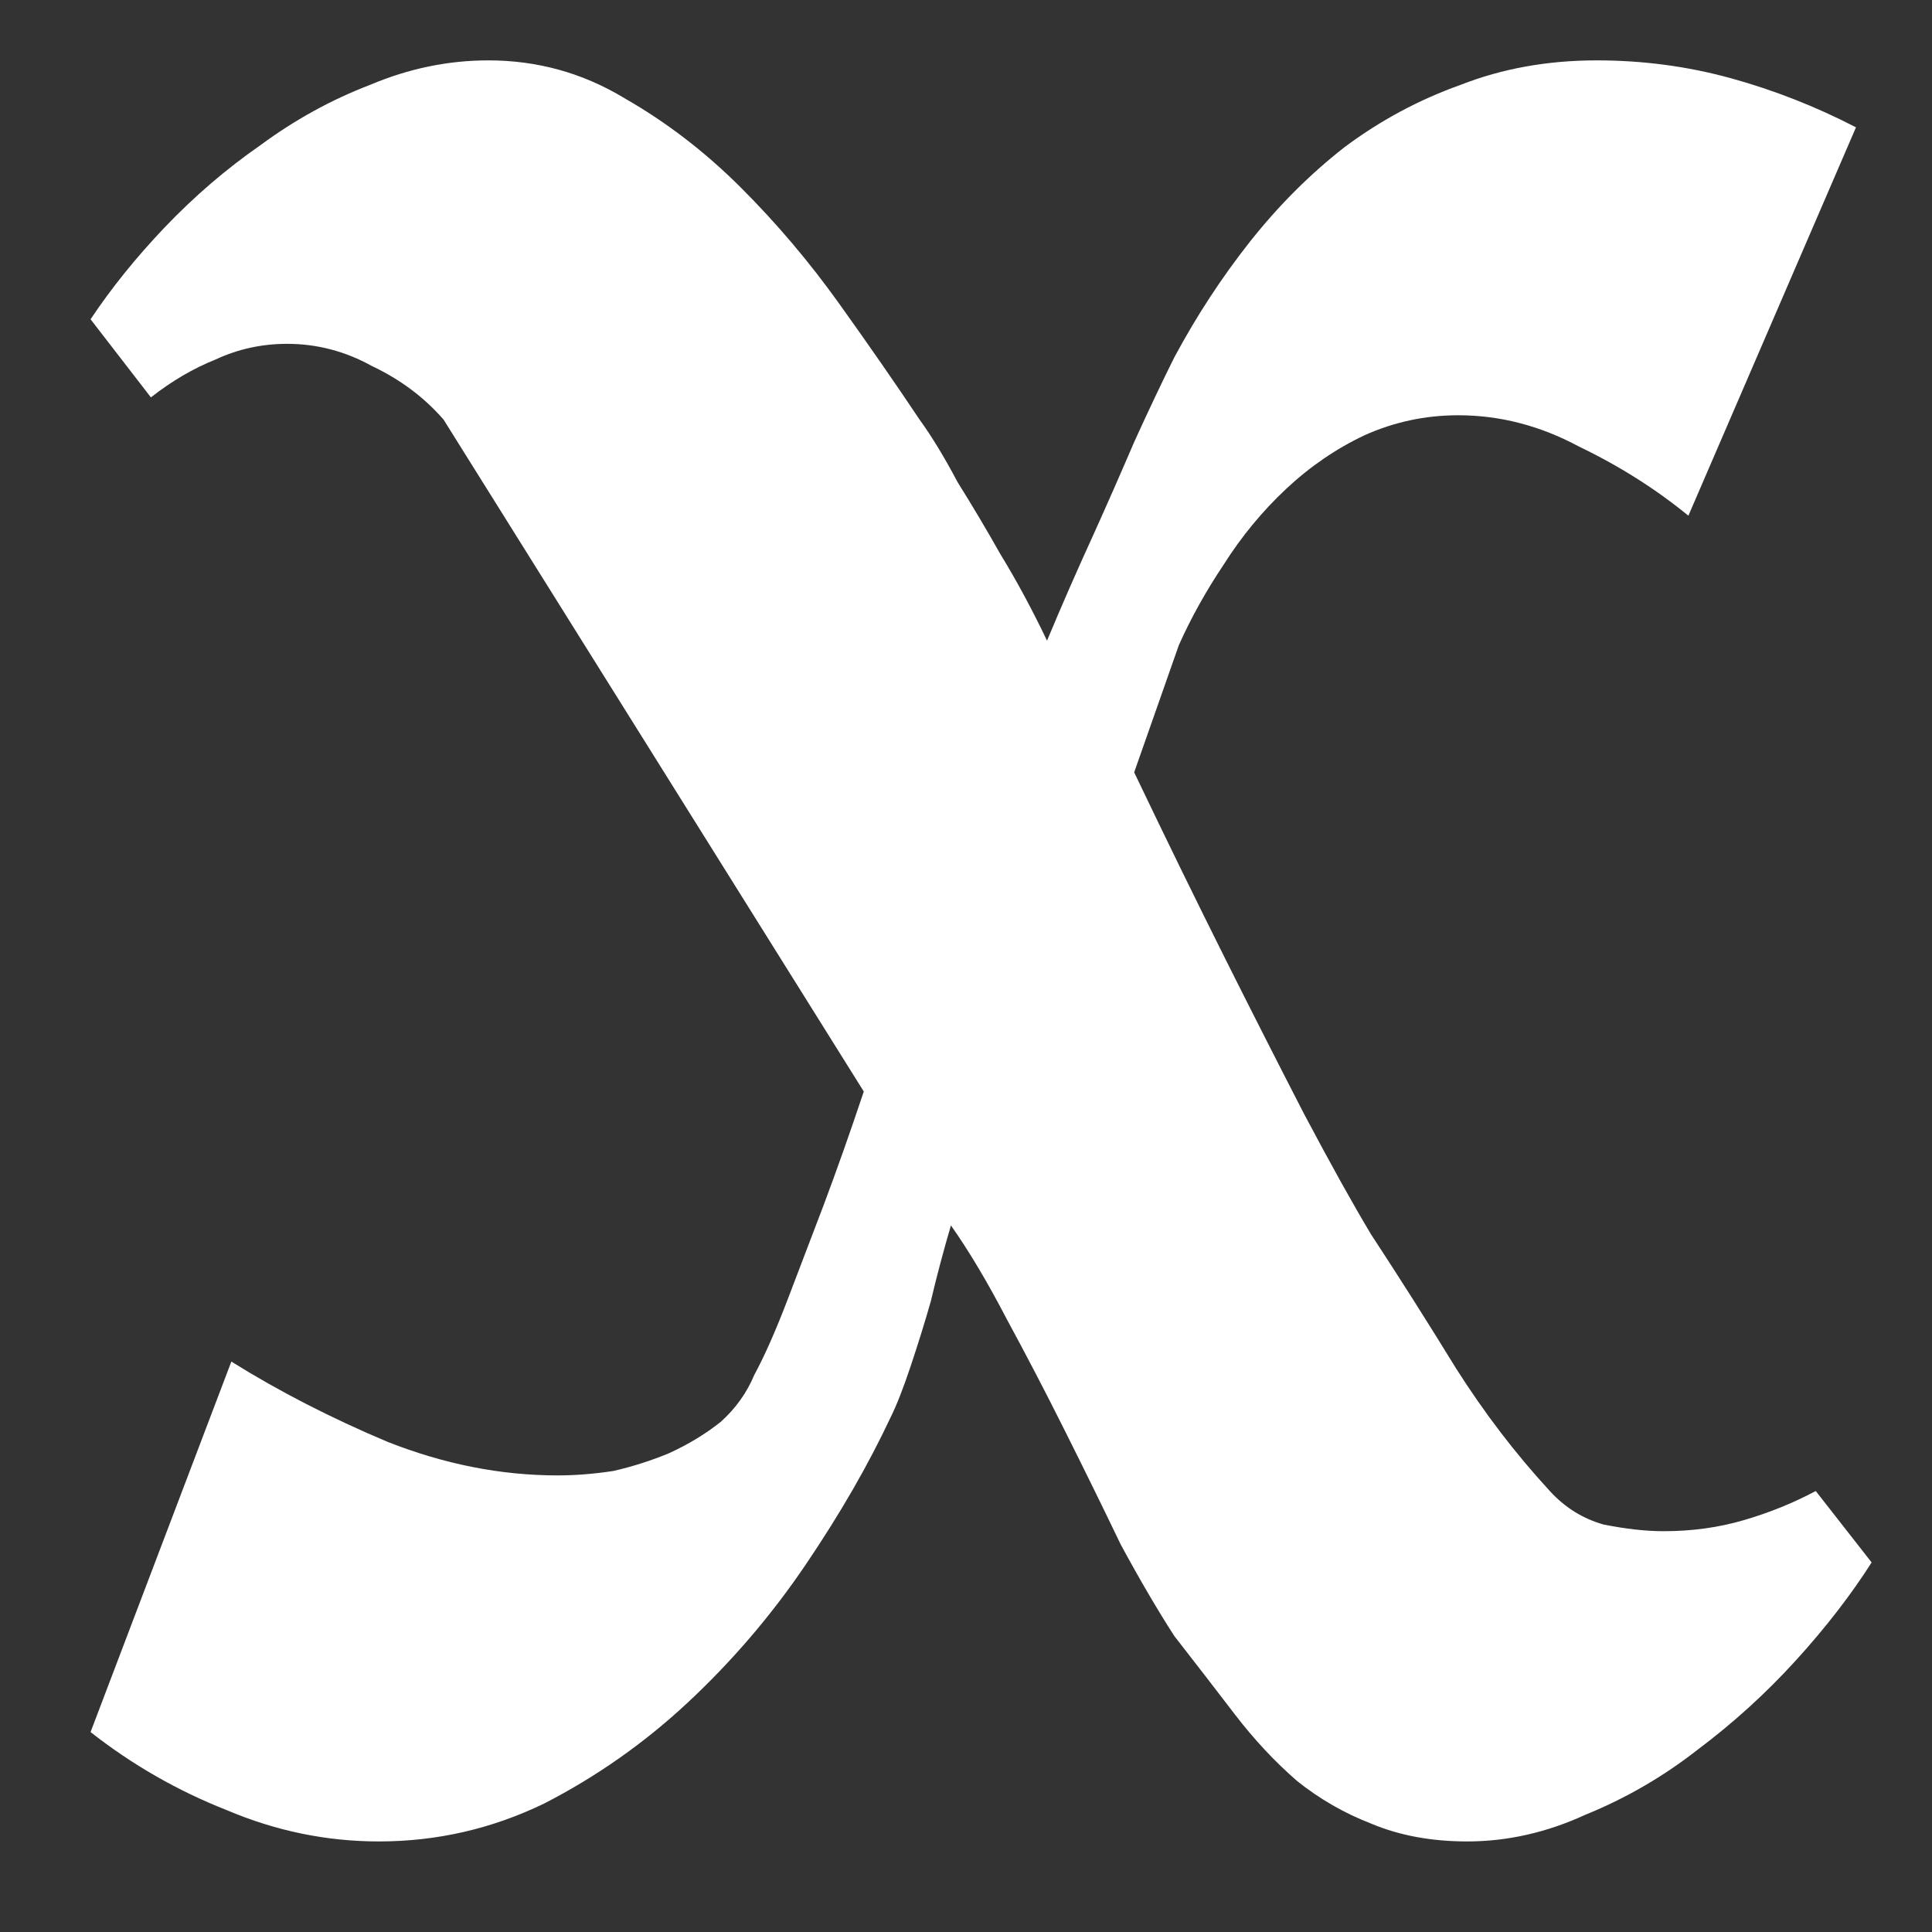 <svg width="64" height="64" viewBox="0 0 64 64" fill="none" xmlns="http://www.w3.org/2000/svg">
<rect x="0" y="0" width="64" height="64" fill="#333333" stroke="none"/>
<path d="M61.482 4.218L55.93 17.083C54.844 16.195 53.635 15.431 52.302 14.791C51.019 14.101 49.687 13.756 48.305 13.756C47.219 13.756 46.183 13.977 45.196 14.421C44.258 14.865 43.394 15.456 42.605 16.195C41.815 16.935 41.124 17.773 40.532 18.709C39.94 19.596 39.446 20.484 39.051 21.371L37.571 25.585C38.607 27.754 39.619 29.824 40.606 31.796C41.445 33.472 42.309 35.172 43.197 36.897C44.085 38.573 44.826 39.904 45.418 40.89C46.355 42.319 47.293 43.798 48.231 45.326C49.169 46.804 50.205 48.16 51.34 49.392C51.834 49.934 52.426 50.304 53.117 50.501C53.857 50.649 54.523 50.723 55.115 50.723C56.053 50.723 56.941 50.6 57.78 50.353C58.619 50.107 59.409 49.786 60.149 49.392L62 51.758C61.309 52.843 60.47 53.927 59.483 55.011C58.496 56.096 57.41 57.081 56.226 57.969C55.091 58.856 53.857 59.571 52.525 60.113C51.241 60.704 49.934 61 48.601 61C47.417 61 46.355 60.803 45.418 60.408C44.529 60.063 43.715 59.595 42.975 59.004C42.235 58.363 41.544 57.624 40.902 56.786C40.261 55.948 39.594 55.085 38.903 54.198C38.361 53.36 37.768 52.35 37.127 51.167C36.535 49.934 35.918 48.678 35.276 47.396C34.635 46.114 33.993 44.882 33.351 43.699C32.71 42.467 32.093 41.432 31.501 40.594C31.254 41.432 31.032 42.27 30.834 43.108C30.637 43.798 30.415 44.513 30.168 45.252C29.921 45.991 29.699 46.558 29.502 46.952C28.762 48.53 27.824 50.156 26.689 51.832C25.554 53.508 24.246 55.036 22.765 56.416C21.334 57.747 19.755 58.856 18.028 59.743C16.3 60.581 14.474 61 12.55 61C10.822 61 9.144 60.655 7.516 59.965C5.887 59.324 4.382 58.462 3 57.377L7.664 45.104C9.243 46.09 10.97 46.977 12.846 47.766C14.721 48.505 16.596 48.875 18.472 48.875C19.064 48.875 19.681 48.825 20.323 48.727C20.964 48.579 21.581 48.382 22.173 48.135C22.815 47.84 23.382 47.495 23.876 47.1C24.369 46.657 24.739 46.139 24.986 45.548C25.332 44.907 25.702 44.069 26.097 43.034C26.491 41.999 26.886 40.964 27.281 39.929C27.725 38.746 28.169 37.489 28.614 36.158L14.696 13.903C14.055 13.164 13.265 12.573 12.328 12.129C11.439 11.636 10.502 11.39 9.514 11.39C8.675 11.39 7.886 11.562 7.146 11.907C6.405 12.203 5.69 12.622 4.999 13.164L3 10.576C3.691 9.541 4.505 8.531 5.443 7.545C6.43 6.51 7.491 5.598 8.626 4.81C9.761 3.972 10.97 3.306 12.254 2.813C13.537 2.271 14.844 2 16.177 2C17.805 2 19.311 2.419 20.693 3.257C22.074 4.046 23.358 5.031 24.542 6.214C25.727 7.397 26.812 8.679 27.799 10.059C28.786 11.439 29.675 12.721 30.464 13.903C30.859 14.446 31.279 15.136 31.723 15.974C32.216 16.762 32.685 17.551 33.129 18.34C33.672 19.227 34.19 20.188 34.684 21.223C35.177 20.04 35.696 18.857 36.238 17.674C36.683 16.688 37.127 15.678 37.571 14.643C38.064 13.559 38.509 12.622 38.903 11.833C39.644 10.453 40.483 9.172 41.42 7.989C42.358 6.806 43.394 5.771 44.529 4.883C45.714 3.996 46.997 3.306 48.379 2.813C49.761 2.271 51.266 2 52.895 2C54.425 2 55.905 2.197 57.336 2.591C58.767 2.986 60.149 3.528 61.482 4.218Z" fill="white"/>
</svg>
